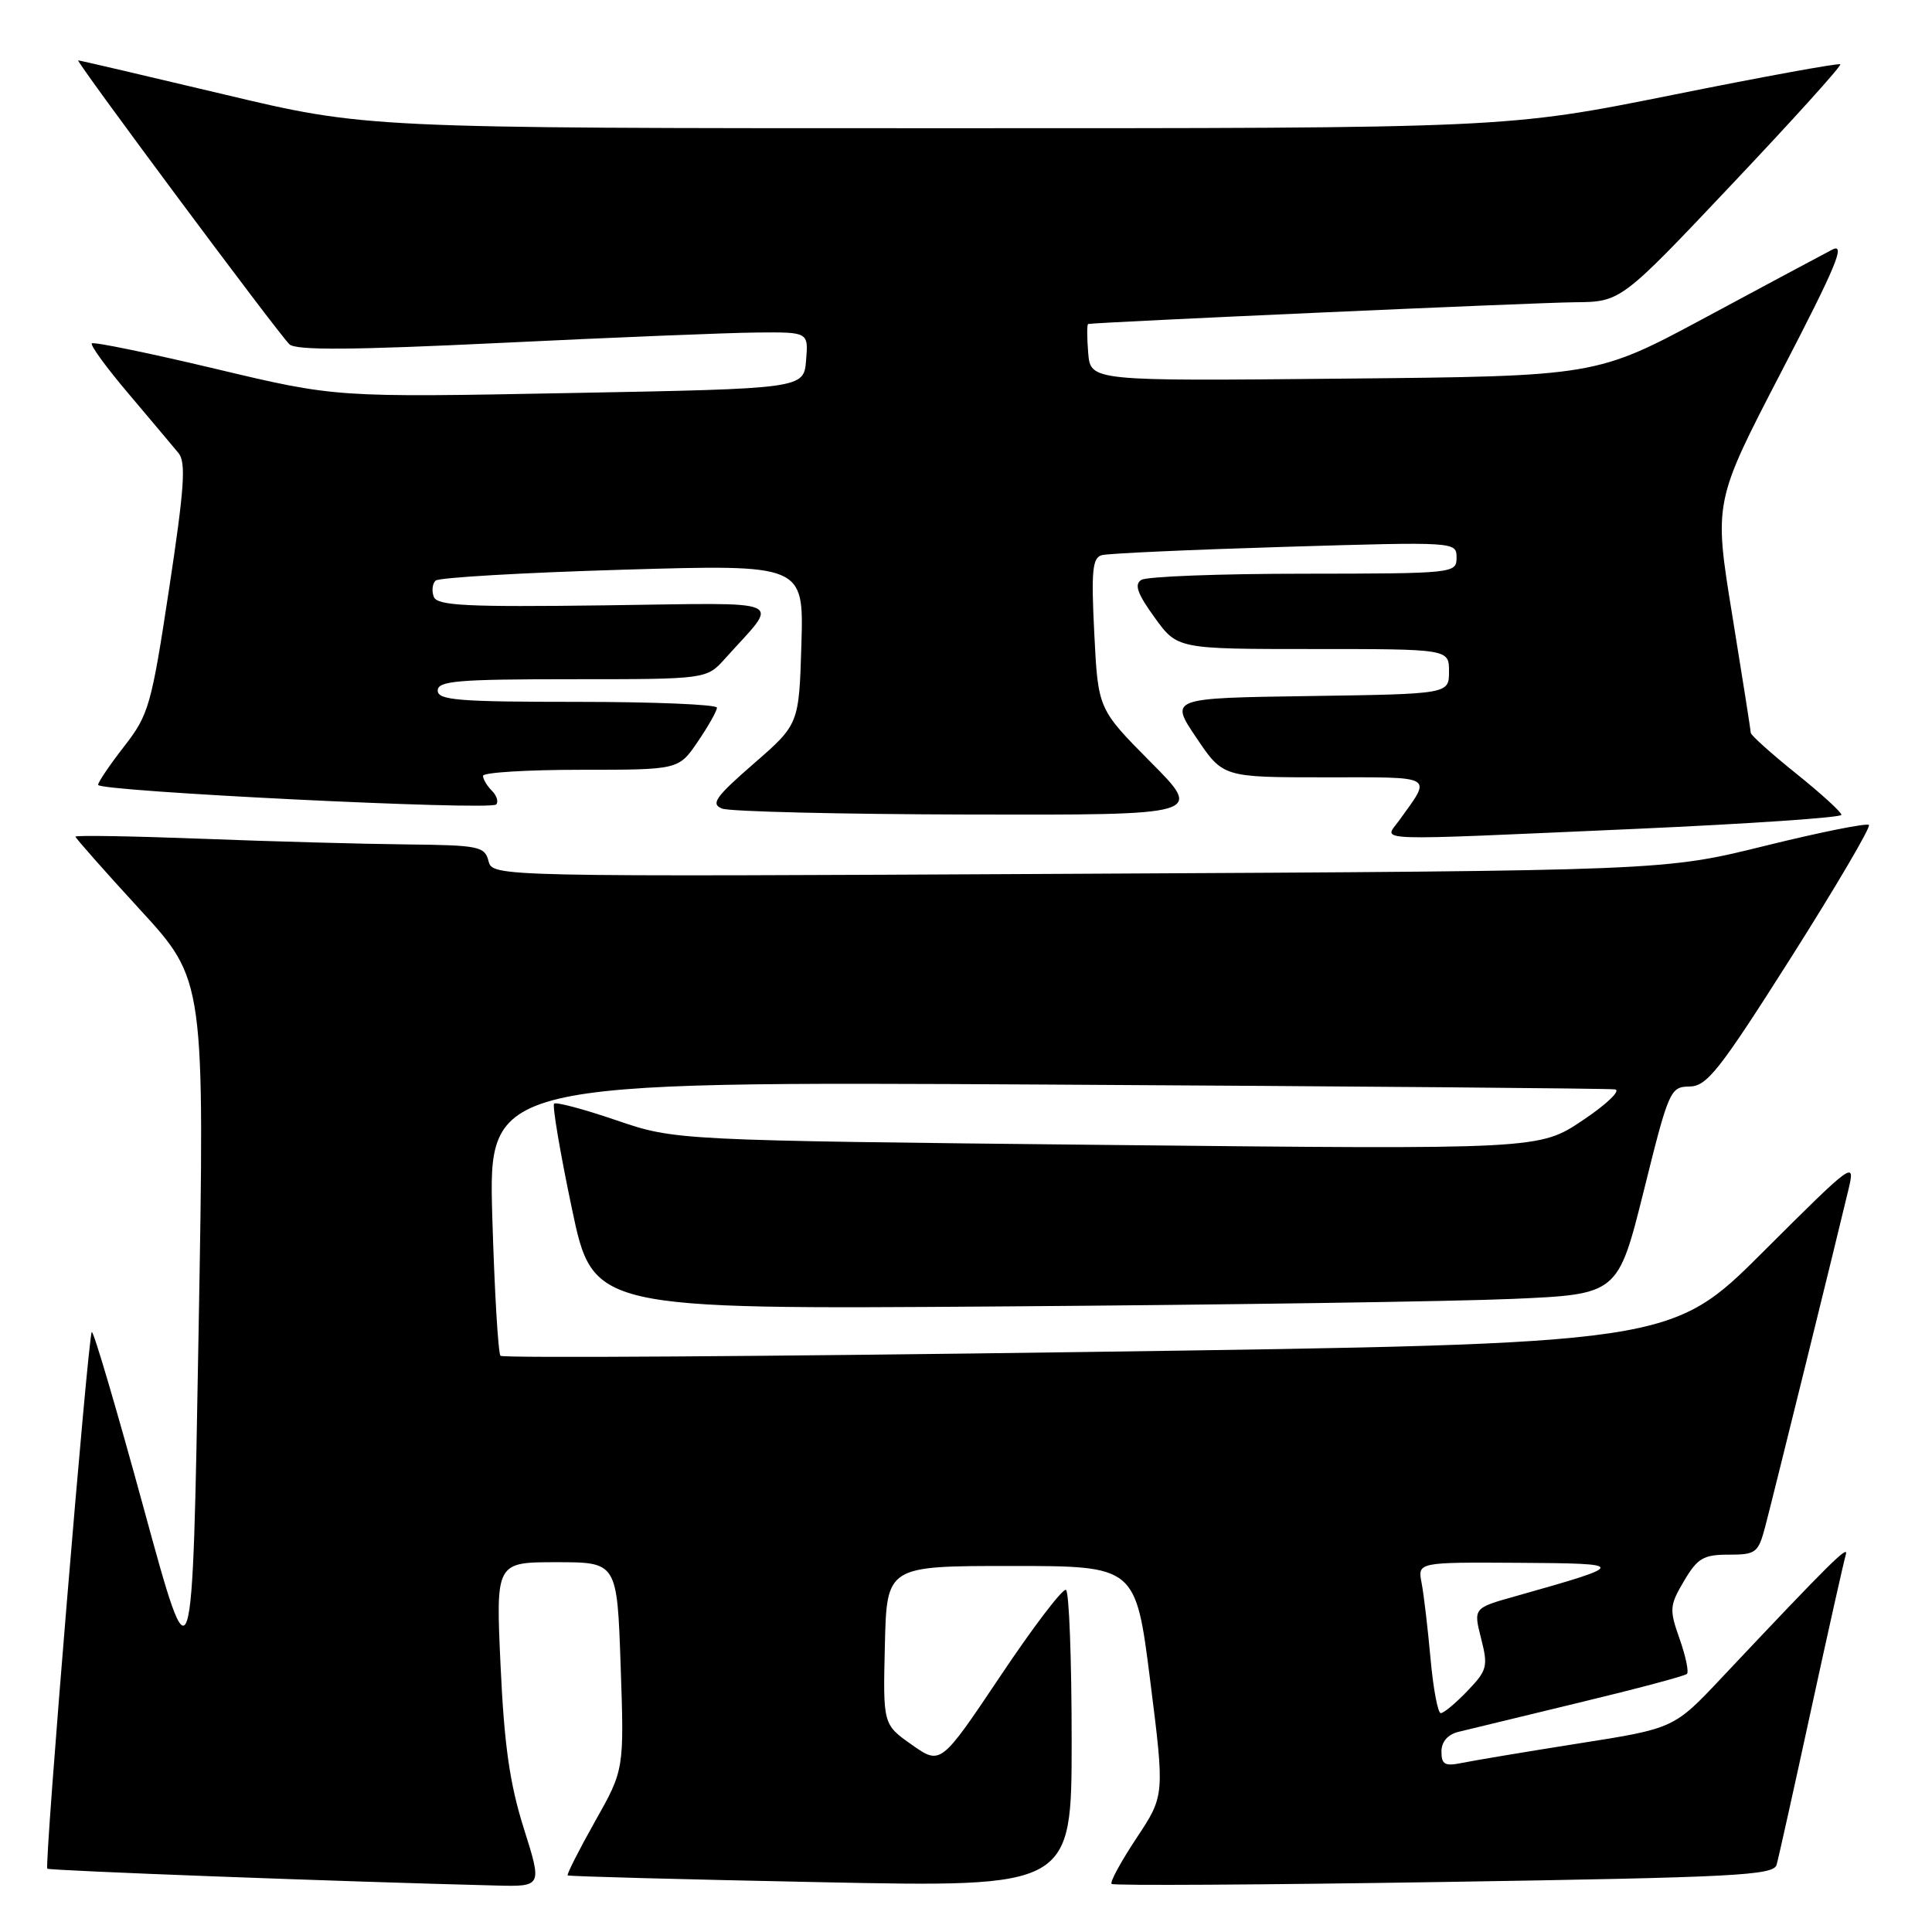 <?xml version="1.0" encoding="UTF-8" standalone="no"?>
<!DOCTYPE svg PUBLIC "-//W3C//DTD SVG 1.1//EN" "http://www.w3.org/Graphics/SVG/1.1/DTD/svg11.dtd" >
<svg xmlns="http://www.w3.org/2000/svg" xmlns:xlink="http://www.w3.org/1999/xlink" version="1.1" viewBox="0 0 256 256">
 <g >
 <path fill="currentColor"
d=" M 69.40 242.25 C 67.54 236.35 66.81 231.22 66.33 220.75 C 65.69 207.00 65.69 207.00 73.73 207.00 C 81.77 207.00 81.77 207.00 82.24 220.75 C 82.71 234.50 82.71 234.50 78.82 241.39 C 76.69 245.18 75.07 248.38 75.22 248.50 C 75.37 248.63 90.46 249.03 108.75 249.40 C 142.00 250.08 142.00 250.08 142.00 230.60 C 142.00 219.88 141.66 210.91 141.25 210.67 C 140.84 210.42 136.93 215.54 132.58 222.05 C 124.65 233.88 124.65 233.88 120.82 231.19 C 117.00 228.50 117.00 228.50 117.25 218.00 C 117.50 207.50 117.50 207.50 134.00 207.50 C 150.49 207.50 150.49 207.50 152.41 222.71 C 154.33 237.92 154.33 237.92 150.59 243.56 C 148.54 246.65 147.05 249.39 147.29 249.63 C 147.53 249.87 167.36 249.75 191.35 249.37 C 229.98 248.76 235.02 248.50 235.41 247.09 C 235.66 246.22 237.72 236.95 239.99 226.50 C 242.26 216.05 244.33 206.82 244.58 206.00 C 245.02 204.57 242.52 207.04 228.15 222.29 C 221.81 229.03 221.81 229.03 209.15 231.02 C 202.19 232.12 195.26 233.28 193.75 233.59 C 191.46 234.06 191.00 233.82 191.00 232.10 C 191.00 230.79 191.83 229.83 193.25 229.48 C 194.49 229.17 201.70 227.43 209.27 225.60 C 216.85 223.78 223.26 222.07 223.53 221.80 C 223.80 221.53 223.36 219.44 222.55 217.14 C 221.18 213.26 221.22 212.74 223.14 209.49 C 224.93 206.46 225.71 206.00 229.06 206.00 C 232.68 206.00 232.98 205.77 233.91 202.25 C 234.96 198.26 243.38 164.17 244.94 157.58 C 245.85 153.75 245.59 153.94 233.65 165.85 C 221.42 178.05 221.42 178.05 144.15 179.14 C 101.66 179.74 66.63 179.97 66.32 179.65 C 66.01 179.34 65.52 171.03 65.23 161.19 C 64.72 143.30 64.72 143.30 138.61 143.71 C 179.25 143.94 213.18 144.22 214.00 144.35 C 214.82 144.47 212.90 146.32 209.73 148.44 C 203.96 152.31 203.96 152.31 146.73 151.71 C 89.50 151.11 89.50 151.11 81.69 148.45 C 77.40 146.98 73.68 145.99 73.42 146.24 C 73.17 146.50 74.22 152.74 75.77 160.10 C 78.58 173.50 78.58 173.50 132.54 173.11 C 162.22 172.90 192.78 172.45 200.45 172.11 C 214.39 171.50 214.39 171.50 217.82 157.75 C 221.12 144.45 221.32 144.00 223.87 143.97 C 226.18 143.94 227.83 141.84 237.32 126.88 C 243.27 117.49 247.92 109.58 247.64 109.31 C 247.36 109.03 241.14 110.28 233.82 112.09 C 220.50 115.38 220.50 115.38 142.89 115.78 C 65.28 116.18 65.28 116.18 64.73 114.09 C 64.23 112.15 63.45 111.99 53.84 111.89 C 48.15 111.83 35.96 111.50 26.75 111.14 C 17.53 110.79 10.00 110.66 10.00 110.86 C 10.00 111.05 13.85 115.41 18.56 120.54 C 27.13 129.87 27.13 129.87 26.31 176.68 C 25.50 223.50 25.50 223.50 19.03 199.80 C 15.47 186.77 12.38 176.28 12.16 176.50 C 11.67 177.00 5.85 247.18 6.27 247.61 C 6.53 247.87 45.55 249.34 65.67 249.84 C 71.85 250.00 71.85 250.00 69.40 242.25 Z  M 216.75 109.83 C 231.74 109.16 244.00 108.33 244.00 107.97 C 244.00 107.61 241.30 105.15 238.00 102.50 C 234.70 99.85 231.99 97.42 231.98 97.09 C 231.98 96.77 230.87 89.75 229.53 81.50 C 227.09 66.50 227.09 66.50 236.07 49.20 C 243.30 35.28 244.61 32.13 242.78 33.08 C 241.53 33.73 233.97 37.77 226.00 42.06 C 211.50 49.85 211.50 49.85 178.00 50.17 C 144.50 50.50 144.50 50.50 144.19 46.75 C 144.02 44.69 144.02 42.97 144.19 42.93 C 145.21 42.70 203.58 40.09 208.64 40.05 C 214.77 40.00 214.77 40.00 229.48 24.43 C 237.58 15.87 244.04 8.71 243.85 8.52 C 243.66 8.33 233.63 10.16 221.56 12.59 C 199.61 17.00 199.61 17.00 124.06 16.99 C 48.50 16.99 48.50 16.99 29.61 12.49 C 19.22 10.02 10.56 8.00 10.36 8.00 C 9.93 8.00 36.76 44.07 38.35 45.62 C 39.20 46.44 46.60 46.39 66.50 45.43 C 81.35 44.71 96.56 44.09 100.31 44.06 C 107.12 44.00 107.12 44.00 106.81 47.75 C 106.50 51.50 106.50 51.50 75.50 52.08 C 44.50 52.67 44.50 52.67 28.55 48.87 C 19.77 46.78 12.40 45.27 12.17 45.50 C 11.93 45.74 14.14 48.76 17.07 52.21 C 19.99 55.67 22.96 59.19 23.65 60.03 C 24.67 61.26 24.43 64.68 22.41 78.00 C 20.06 93.51 19.71 94.71 16.46 98.89 C 14.56 101.33 13.00 103.63 13.00 104.00 C 13.00 104.86 64.91 107.42 65.74 106.60 C 66.08 106.25 65.83 105.43 65.18 104.78 C 64.53 104.13 64.00 103.24 64.00 102.80 C 64.00 102.36 69.83 102.00 76.96 102.00 C 89.93 102.00 89.93 102.00 92.46 98.27 C 93.86 96.22 95.00 94.19 95.00 93.77 C 95.00 93.35 86.67 93.00 76.50 93.00 C 60.72 93.00 58.00 92.78 58.00 91.50 C 58.00 90.22 60.65 90.00 75.81 90.00 C 93.63 90.00 93.63 90.00 96.09 87.25 C 103.36 79.14 105.04 79.89 80.20 80.21 C 61.79 80.45 57.93 80.26 57.48 79.08 C 57.18 78.30 57.29 77.34 57.72 76.93 C 58.15 76.53 69.30 75.88 82.50 75.49 C 106.50 74.78 106.50 74.78 106.19 85.38 C 105.87 95.97 105.87 95.97 99.86 101.20 C 94.79 105.61 94.14 106.54 95.68 107.14 C 96.68 107.54 111.44 107.89 128.47 107.93 C 159.45 108.00 159.45 108.00 152.47 100.98 C 145.50 93.95 145.50 93.95 145.00 83.96 C 144.58 75.64 144.75 73.90 146.00 73.56 C 146.82 73.33 157.74 72.84 170.25 72.46 C 192.95 71.78 193.00 71.78 193.00 73.89 C 193.00 75.97 192.68 76.00 172.75 76.02 C 161.61 76.02 151.93 76.39 151.23 76.84 C 150.27 77.44 150.71 78.67 152.99 81.82 C 156.01 86.00 156.01 86.00 174.01 86.00 C 192.00 86.00 192.00 86.00 192.00 88.98 C 192.00 91.96 192.00 91.96 173.49 92.23 C 154.98 92.50 154.98 92.50 158.52 97.75 C 162.05 103.00 162.05 103.00 175.56 103.00 C 190.38 103.00 189.76 102.63 185.37 108.75 C 183.39 111.52 180.72 111.42 216.75 109.83 Z  M 189.55 219.75 C 189.19 215.76 188.66 211.26 188.37 209.75 C 187.84 207.00 187.84 207.00 201.17 207.08 C 215.76 207.17 215.75 207.29 200.87 211.49 C 195.23 213.07 195.23 213.07 196.25 217.09 C 197.20 220.81 197.06 221.33 194.45 224.05 C 192.90 225.67 191.31 227.00 190.91 227.00 C 190.52 227.00 189.91 223.74 189.55 219.75 Z "/>
</g>
</svg>